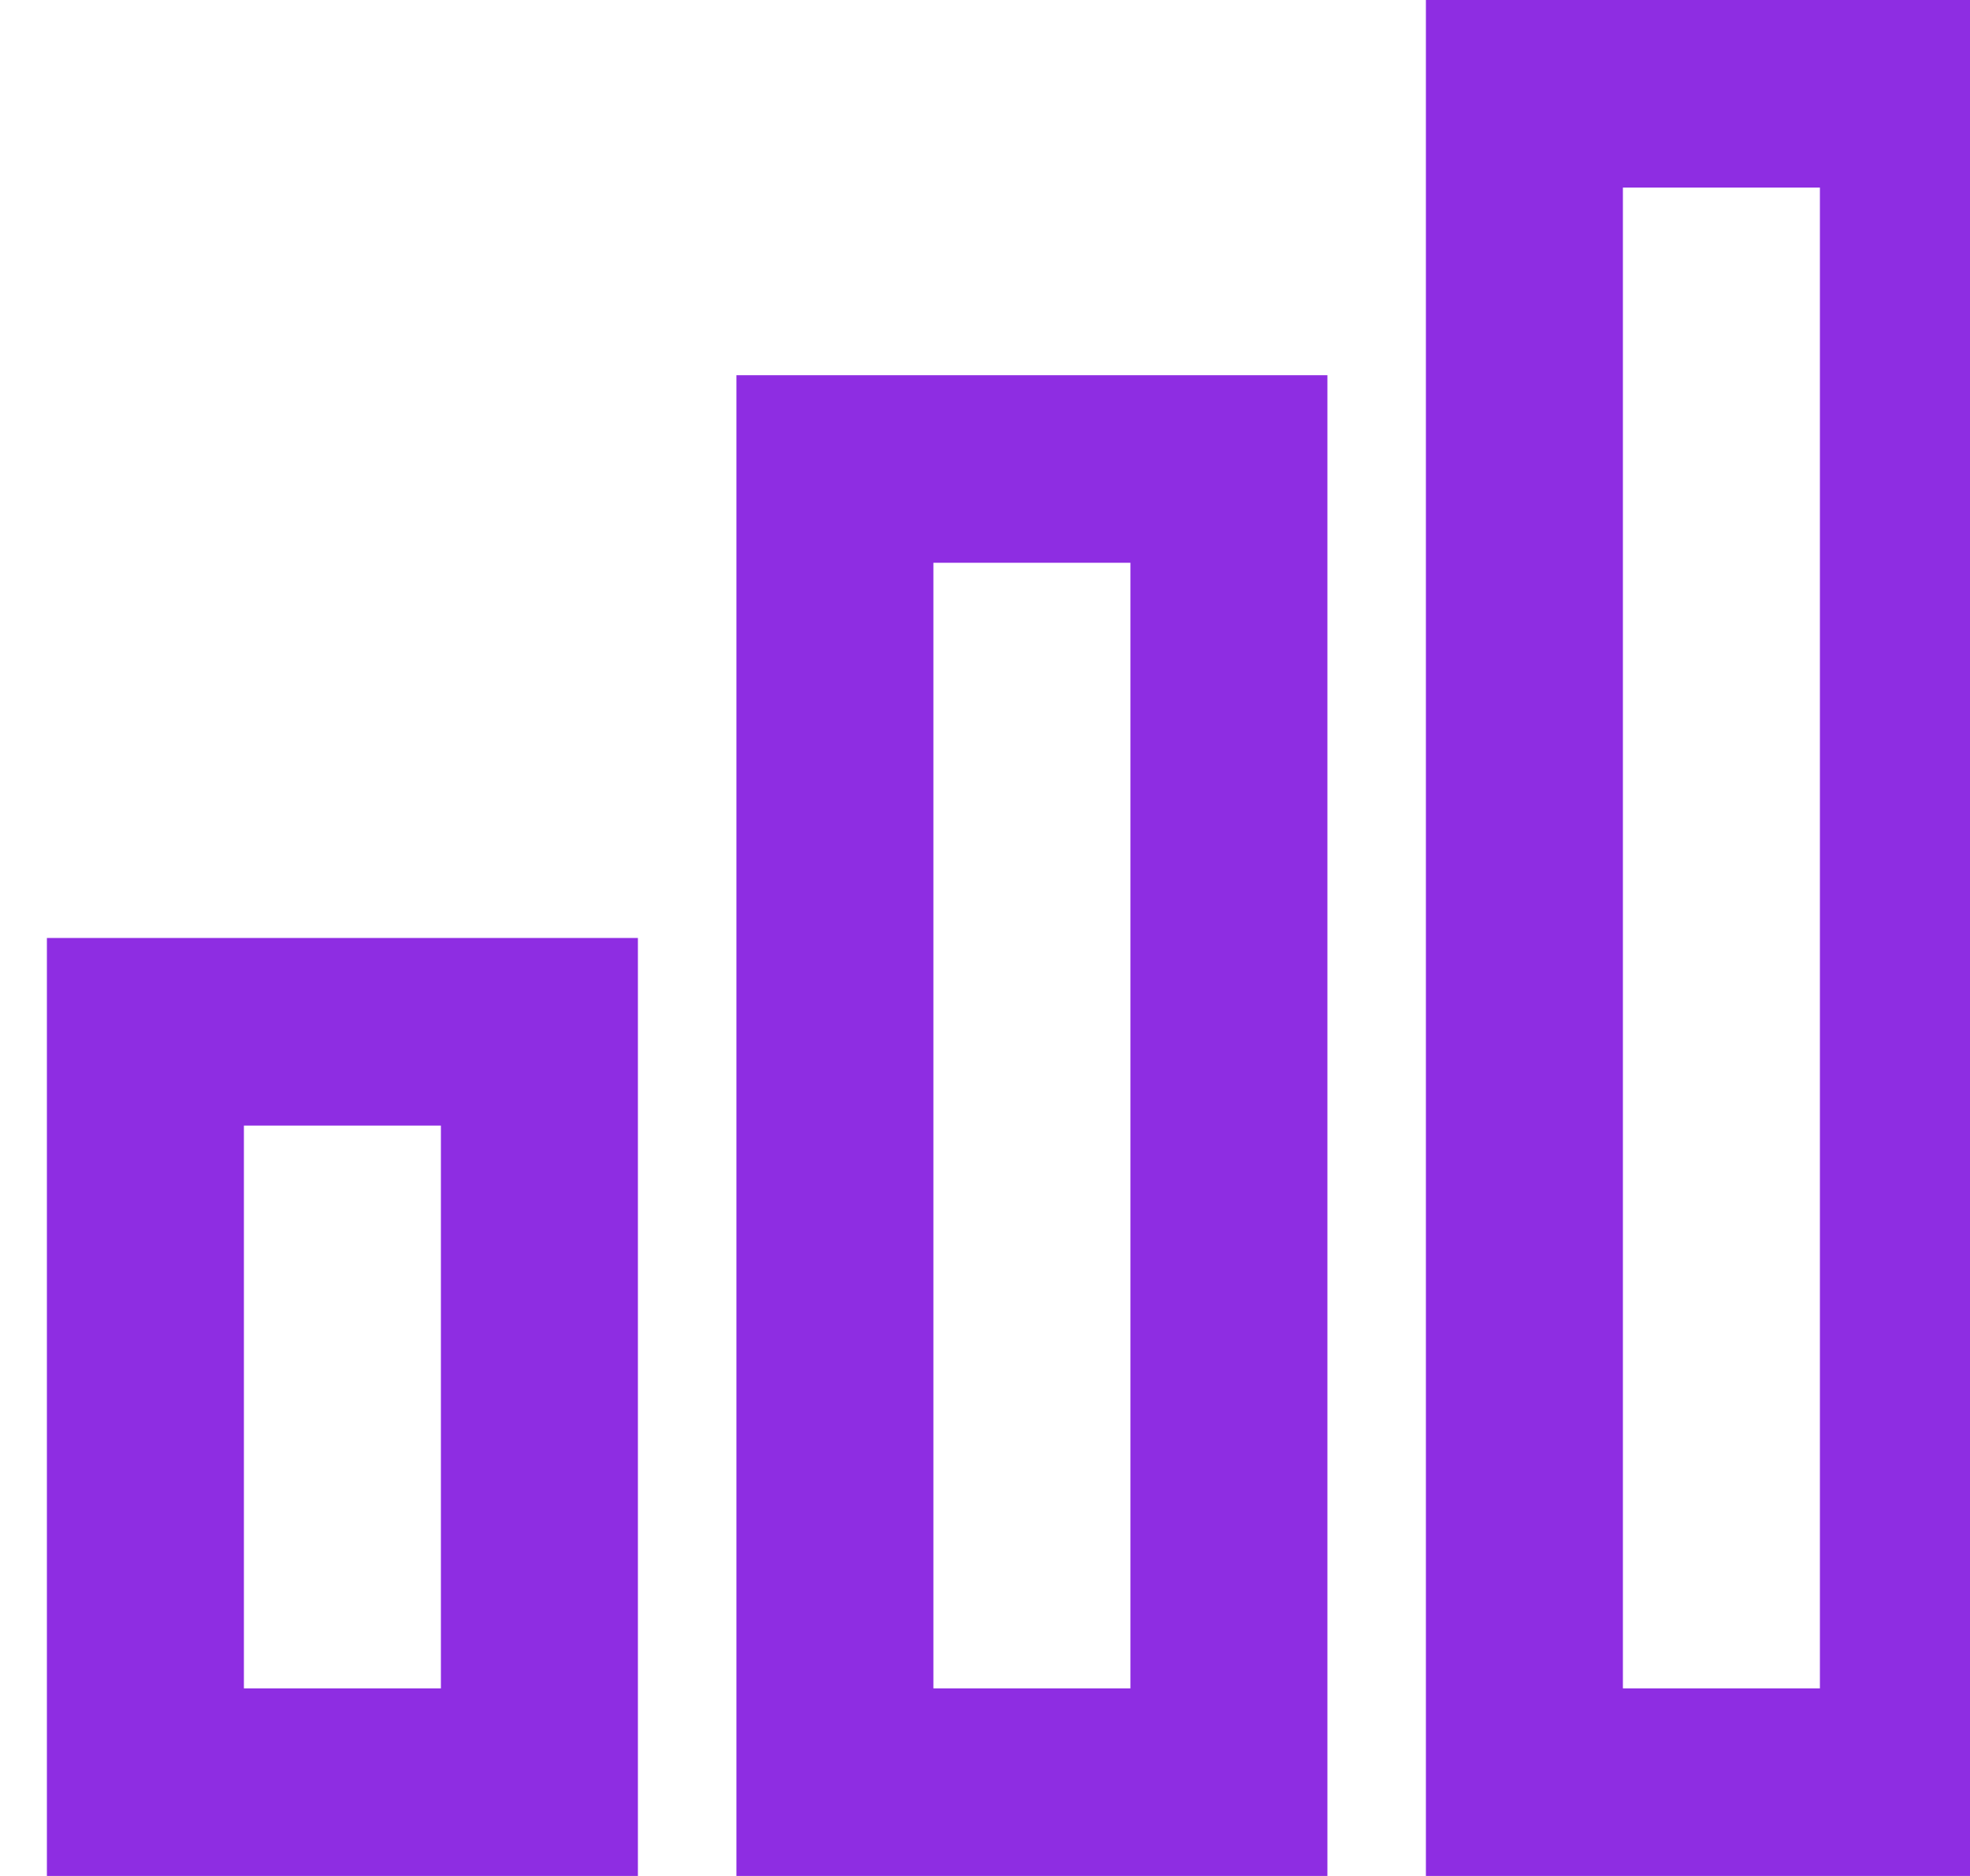 <svg
  aria-hidden="true"
  focusable="false"
  width="21"
  height="20"
  viewBox="0 0 20 20"
  xmlns="http://www.w3.org/2000/svg"
>
  <path
    d="M16.8 18h2.1V2h-2.1v16zm-2.1 2H21V0h-6.3v20zm-5.25-2h2.1V6h-2.1v12zm-2.1 2h6.3V4h-6.3v16zM2.1 18h2.1v-6H2.1v6zM0 20h6.3V10H0v10z"
    fill="#8e2de2"
    fill-rule="evenodd"
  />
</svg>